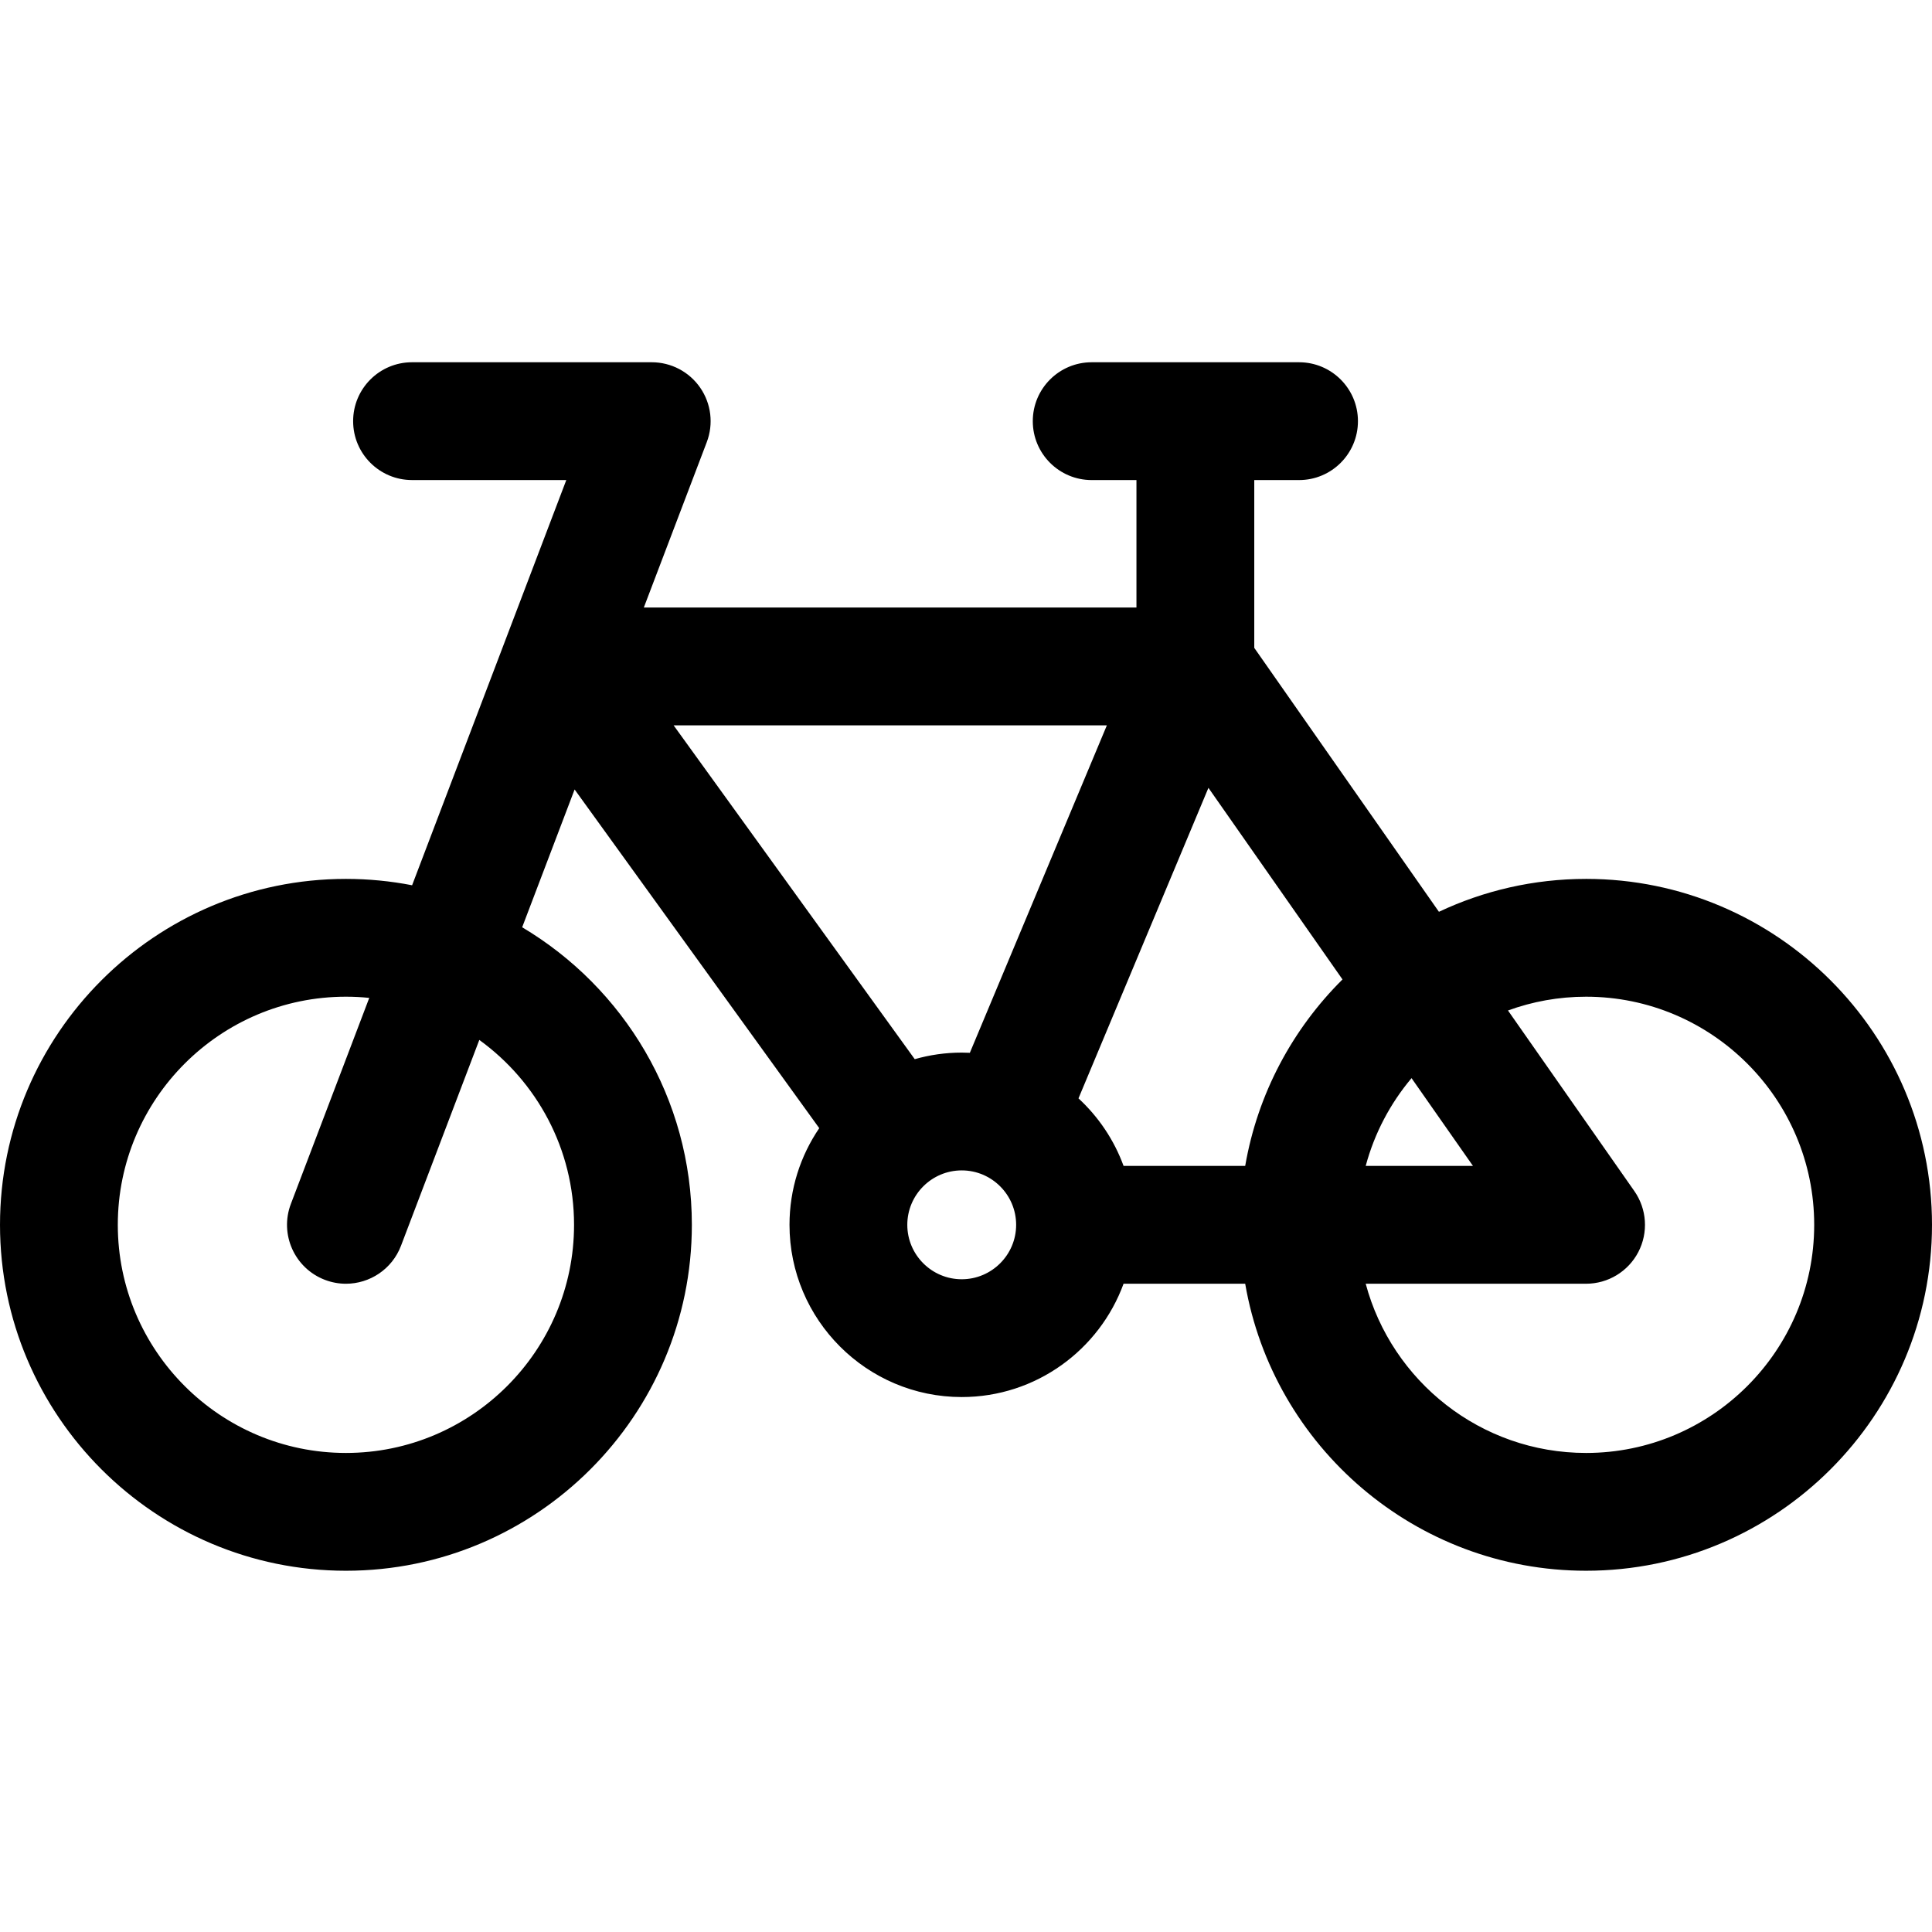 <svg height="512pt" viewBox="0 -96 512.001 512" width="512pt" xmlns="http://www.w3.org/2000/svg"><path d="m420.324 136.918c-13.934 0-27.152 3.133-38.992 8.719l-48.938-69.945v-44.469h11.867c8.621 0 15.609-6.992 15.609-15.613 0-8.617-6.988-15.609-15.609-15.609h-54.953c-8.621 0-15.609 6.992-15.609 15.609 0 8.621 6.988 15.613 15.609 15.613h11.863v33.777h-130.551l16.684-43.836c1.824-4.801 1.176-10.188-1.738-14.414-2.914-4.227-7.719-6.75-12.852-6.75h-63.523c-8.621 0-15.609 6.988-15.609 15.609s6.988 15.609 15.609 15.609h40.883l-40.863 107.387c-5.68-1.105-11.539-1.688-17.539-1.688-50.547 0-91.672 41.125-91.672 91.676 0 50.547 41.125 91.672 91.676 91.672 50.547 0 91.672-41.125 91.672-91.672 0-33.504-18.066-62.859-44.969-78.855l13.898-36.52 64.832 89.758c-4.973 7.309-7.883 16.129-7.883 25.613 0 25.168 20.473 45.645 45.641 45.645 19.688 0 36.5-12.531 42.891-30.035h32.23c7.43 43.141 45.109 76.066 90.34 76.066 50.547 0 91.672-41.125 91.672-91.676 0-50.547-41.125-91.672-91.676-91.672zm-268.195 91.676c0 33.332-27.121 60.453-60.453 60.453-33.336 0-60.457-27.121-60.457-60.453 0-33.336 27.121-60.457 60.457-60.457 2.086 0 4.148.105 6.18.316l-20.77 54.59c-3.066 8.055.98 17.074 9.039 20.141 1.828.691 3.703 1.023 5.547 1.023 6.293 0 12.223-3.832 14.594-10.062l20.754-54.551c15.195 10.992 25.109 28.852 25.109 49zm238.223-15.613h-28.426c2.32-8.672 6.523-16.582 12.148-23.262zm-60.363 0h-32.23c-2.516-6.895-6.656-13.012-11.949-17.902l34.438-82.293 35.527 50.777c-13.23 13.137-22.488 30.273-25.785 49.418zm-89.543 15.613c0-7.953 6.469-14.426 14.422-14.426 7.949 0 14.422 6.473 14.422 14.426 0 7.949-6.473 14.422-14.422 14.422-7.953 0-14.422-6.473-14.422-14.422zm52.887-132.371-36.312 86.781c-.715-.031-1.43-.055-2.152-.055-4.316 0-8.492.617-12.453 1.742l-63.902-88.469zm126.992 192.824c-27.938 0-51.5-19.055-58.398-44.844h58.398c5.82 0 11.16-3.238 13.848-8.402 2.688-5.16 2.281-11.391-1.055-16.156l-33.484-47.855c6.457-2.359 13.426-3.652 20.691-3.652 33.336 0 60.457 27.121 60.457 60.457 0 33.332-27.121 60.453-60.457 60.453zm0 0"/></svg>